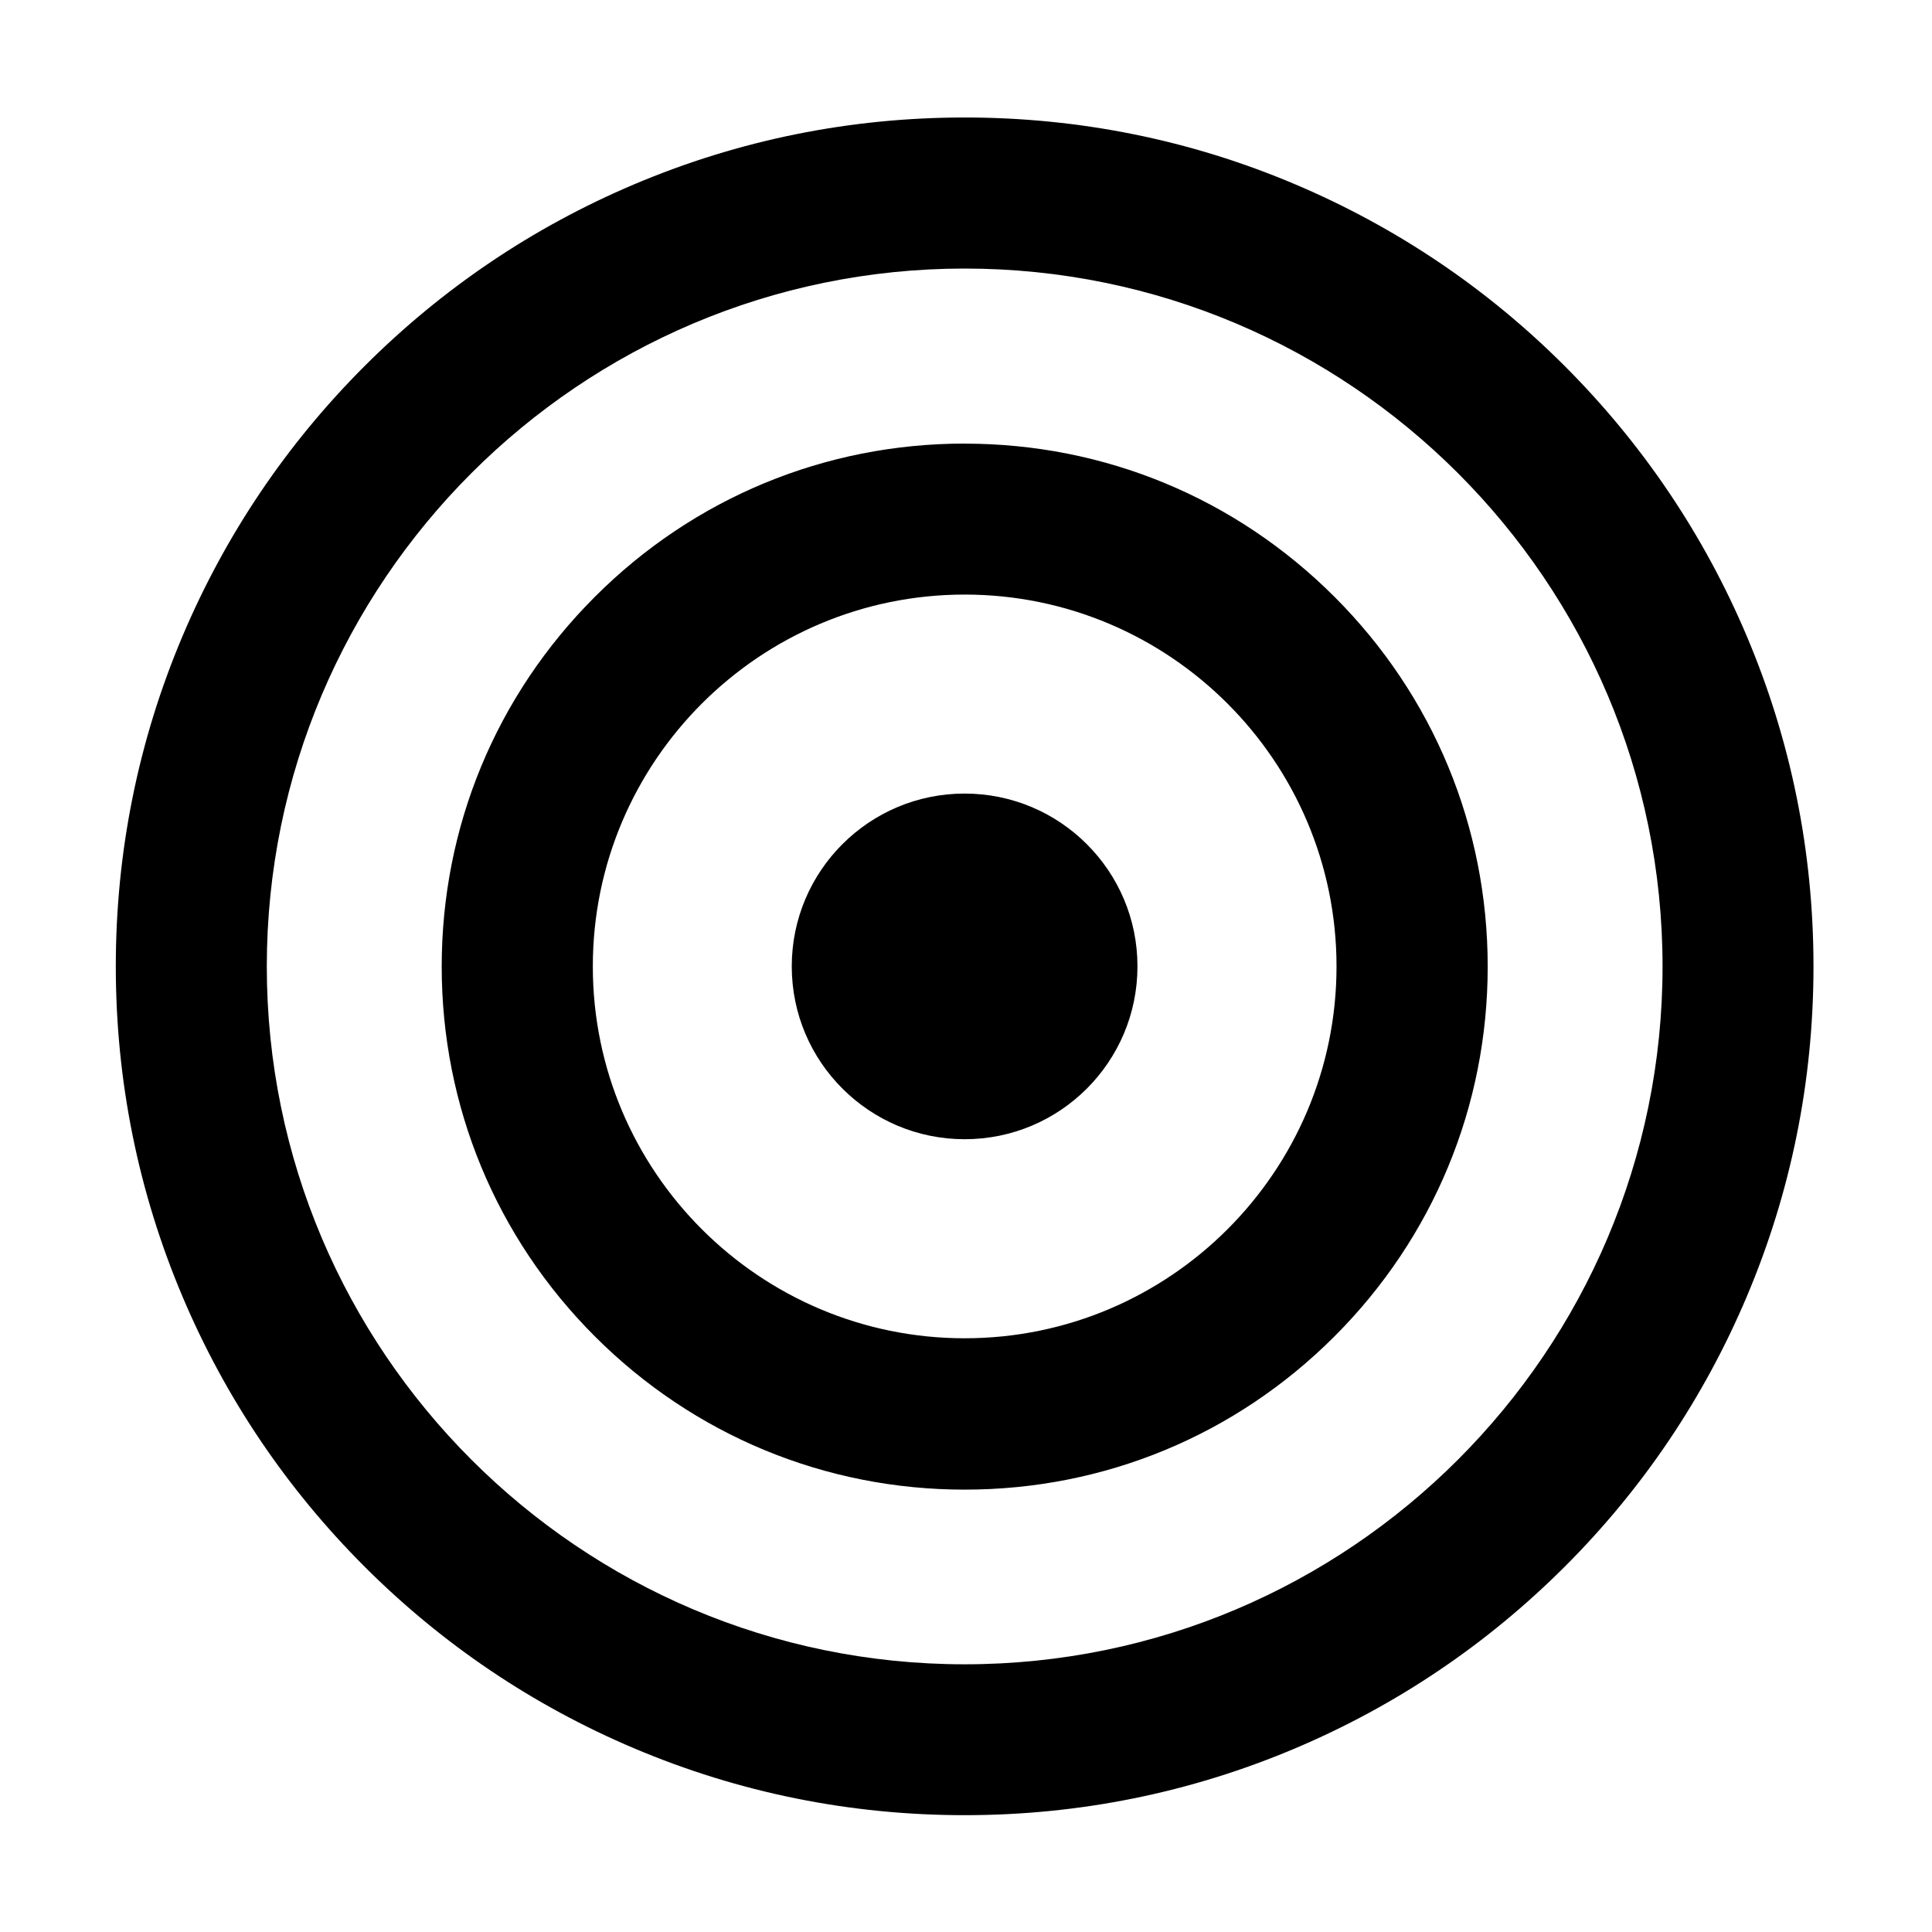 <!-- Generated by IcoMoon.io -->
<svg version="1.1" xmlns="http://www.w3.org/2000/svg" width="32" height="32" viewBox="0 0 32 32">
<title>CD</title>
<path d="M28.931 10.534c-0.709-1.675-1.722-3.178-3.012-4.469s-2.794-2.303-4.469-3.013c-1.731-0.734-3.575-1.106-5.472-1.106s-3.738 0.372-5.472 1.106c-1.675 0.709-3.178 1.722-4.469 3.013s-2.303 2.794-3.013 4.469c-0.734 1.734-1.106 3.575-1.106 5.472s0.372 3.738 1.106 5.472c0.709 1.675 1.722 3.178 3.013 4.469s2.794 2.303 4.469 3.012c1.734 0.734 3.575 1.106 5.472 1.106s3.738-0.372 5.472-1.106c1.675-0.709 3.178-1.722 4.469-3.012s2.303-2.794 3.012-4.469c0.734-1.734 1.106-3.575 1.106-5.472s-0.372-3.738-1.106-5.472zM15.978 27.566c-6.375 0-11.559-5.184-11.559-11.559s5.184-11.559 11.559-11.559c6.375 0 11.559 5.184 11.559 11.559s-5.184 11.559-11.559 11.559zM15.978 7.347c-2.313 0-4.487 0.9-6.125 2.538s-2.537 3.809-2.537 6.125c0 2.313 0.9 4.488 2.537 6.125 1.634 1.634 3.809 2.538 6.125 2.538s4.487-0.9 6.125-2.538c1.634-1.634 2.538-3.809 2.538-6.125 0-2.313-0.9-4.488-2.538-6.125s-3.809-2.537-6.125-2.537zM15.978 22.166c-3.397 0-6.159-2.762-6.159-6.159s2.762-6.159 6.159-6.159 6.159 2.762 6.159 6.159-2.762 6.159-6.159 6.159zM13.954 18.031c0.518 0.518 1.234 0.838 2.024 0.838 1.581 0 2.862-1.282 2.862-2.863 0-0.791-0.32-1.506-0.839-2.024v0c-0.518-0.518-1.234-0.838-2.024-0.838-1.581 0-2.863 1.282-2.863 2.862 0 0.791 0.32 1.506 0.839 2.024v0z"></path>
</svg>
